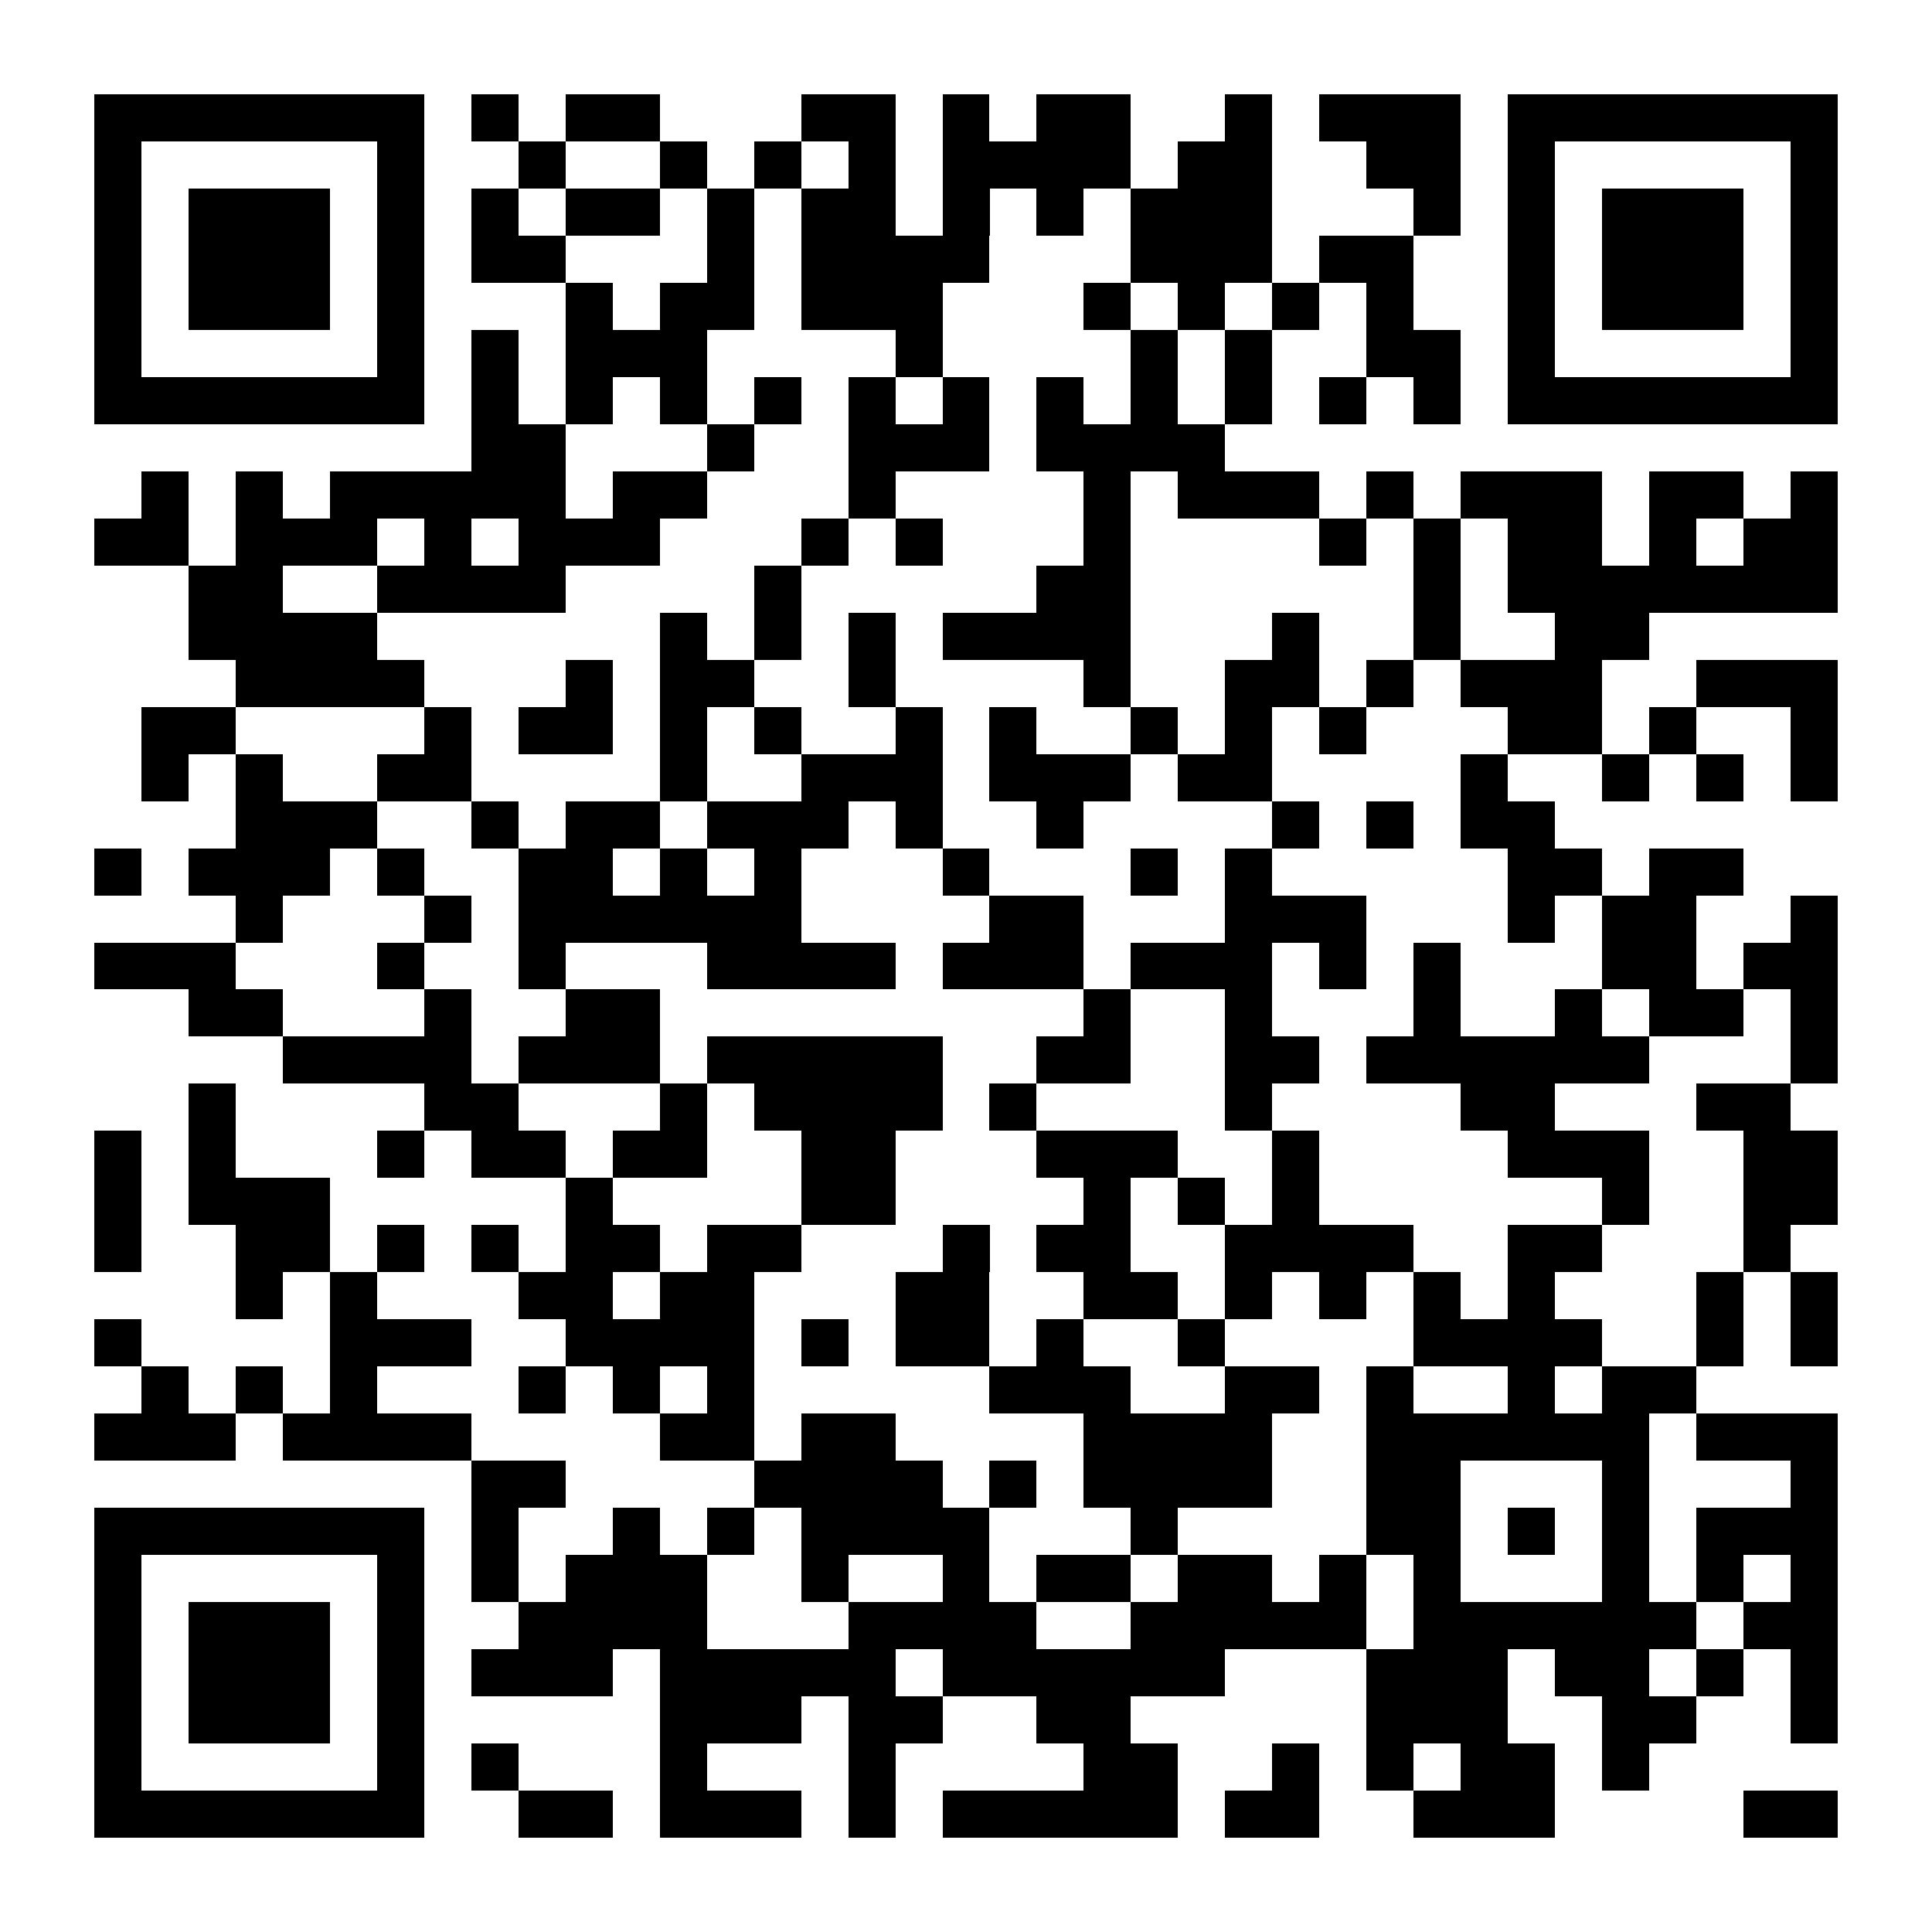 <svg xmlns="http://www.w3.org/2000/svg" viewBox="0 0 41 41" shape-rendering="crispEdges"><path fill="#ffffff" d="M0 0h41v41H0z"/><path stroke="#000000" d="M2 2.5h7m1 0h1m1 0h2m3 0h2m1 0h1m1 0h2m2 0h1m1 0h3m1 0h7M2 3.5h1m5 0h1m2 0h1m2 0h1m1 0h1m1 0h1m1 0h4m1 0h2m2 0h2m1 0h1m5 0h1M2 4.5h1m1 0h3m1 0h1m1 0h1m1 0h2m1 0h1m1 0h2m1 0h1m1 0h1m1 0h3m3 0h1m1 0h1m1 0h3m1 0h1M2 5.5h1m1 0h3m1 0h1m1 0h2m3 0h1m1 0h4m3 0h3m1 0h2m2 0h1m1 0h3m1 0h1M2 6.5h1m1 0h3m1 0h1m3 0h1m1 0h2m1 0h3m3 0h1m1 0h1m1 0h1m1 0h1m2 0h1m1 0h3m1 0h1M2 7.5h1m5 0h1m1 0h1m1 0h3m4 0h1m4 0h1m1 0h1m2 0h2m1 0h1m5 0h1M2 8.5h7m1 0h1m1 0h1m1 0h1m1 0h1m1 0h1m1 0h1m1 0h1m1 0h1m1 0h1m1 0h1m1 0h1m1 0h7M10 9.5h2m3 0h1m2 0h3m1 0h4M3 10.5h1m1 0h1m1 0h5m1 0h2m3 0h1m4 0h1m1 0h3m1 0h1m1 0h3m1 0h2m1 0h1M2 11.5h2m1 0h3m1 0h1m1 0h3m3 0h1m1 0h1m3 0h1m4 0h1m1 0h1m1 0h2m1 0h1m1 0h2M4 12.5h2m2 0h4m4 0h1m5 0h2m6 0h1m1 0h7M4 13.5h4m6 0h1m1 0h1m1 0h1m1 0h4m3 0h1m2 0h1m2 0h2M5 14.5h4m3 0h1m1 0h2m2 0h1m4 0h1m2 0h2m1 0h1m1 0h3m2 0h3M3 15.5h2m4 0h1m1 0h2m1 0h1m1 0h1m2 0h1m1 0h1m2 0h1m1 0h1m1 0h1m3 0h2m1 0h1m2 0h1M3 16.5h1m1 0h1m2 0h2m4 0h1m2 0h3m1 0h3m1 0h2m4 0h1m2 0h1m1 0h1m1 0h1M5 17.5h3m2 0h1m1 0h2m1 0h3m1 0h1m2 0h1m4 0h1m1 0h1m1 0h2M2 18.5h1m1 0h3m1 0h1m2 0h2m1 0h1m1 0h1m3 0h1m3 0h1m1 0h1m5 0h2m1 0h2M5 19.5h1m3 0h1m1 0h6m4 0h2m3 0h3m3 0h1m1 0h2m2 0h1M2 20.5h3m3 0h1m2 0h1m3 0h4m1 0h3m1 0h3m1 0h1m1 0h1m3 0h2m1 0h2M4 21.5h2m3 0h1m2 0h2m9 0h1m2 0h1m3 0h1m2 0h1m1 0h2m1 0h1M6 22.5h4m1 0h3m1 0h5m2 0h2m2 0h2m1 0h6m3 0h1M4 23.5h1m4 0h2m3 0h1m1 0h4m1 0h1m4 0h1m4 0h2m3 0h2M2 24.5h1m1 0h1m3 0h1m1 0h2m1 0h2m2 0h2m3 0h3m2 0h1m4 0h3m2 0h2M2 25.5h1m1 0h3m5 0h1m4 0h2m4 0h1m1 0h1m1 0h1m6 0h1m2 0h2M2 26.5h1m2 0h2m1 0h1m1 0h1m1 0h2m1 0h2m3 0h1m1 0h2m2 0h4m2 0h2m3 0h1M5 27.5h1m1 0h1m3 0h2m1 0h2m3 0h2m2 0h2m1 0h1m1 0h1m1 0h1m1 0h1m3 0h1m1 0h1M2 28.5h1m4 0h3m2 0h4m1 0h1m1 0h2m1 0h1m2 0h1m4 0h4m2 0h1m1 0h1M3 29.5h1m1 0h1m1 0h1m3 0h1m1 0h1m1 0h1m5 0h3m2 0h2m1 0h1m2 0h1m1 0h2M2 30.5h3m1 0h4m4 0h2m1 0h2m4 0h4m2 0h6m1 0h3M10 31.5h2m4 0h4m1 0h1m1 0h4m2 0h2m3 0h1m3 0h1M2 32.5h7m1 0h1m2 0h1m1 0h1m1 0h4m3 0h1m4 0h2m1 0h1m1 0h1m1 0h3M2 33.5h1m5 0h1m1 0h1m1 0h3m2 0h1m2 0h1m1 0h2m1 0h2m1 0h1m1 0h1m3 0h1m1 0h1m1 0h1M2 34.5h1m1 0h3m1 0h1m2 0h4m3 0h4m2 0h5m1 0h6m1 0h2M2 35.5h1m1 0h3m1 0h1m1 0h3m1 0h5m1 0h6m3 0h3m1 0h2m1 0h1m1 0h1M2 36.5h1m1 0h3m1 0h1m5 0h3m1 0h2m2 0h2m5 0h3m2 0h2m2 0h1M2 37.5h1m5 0h1m1 0h1m3 0h1m3 0h1m4 0h2m2 0h1m1 0h1m1 0h2m1 0h1M2 38.5h7m2 0h2m1 0h3m1 0h1m1 0h5m1 0h2m2 0h3m4 0h2"/></svg>
